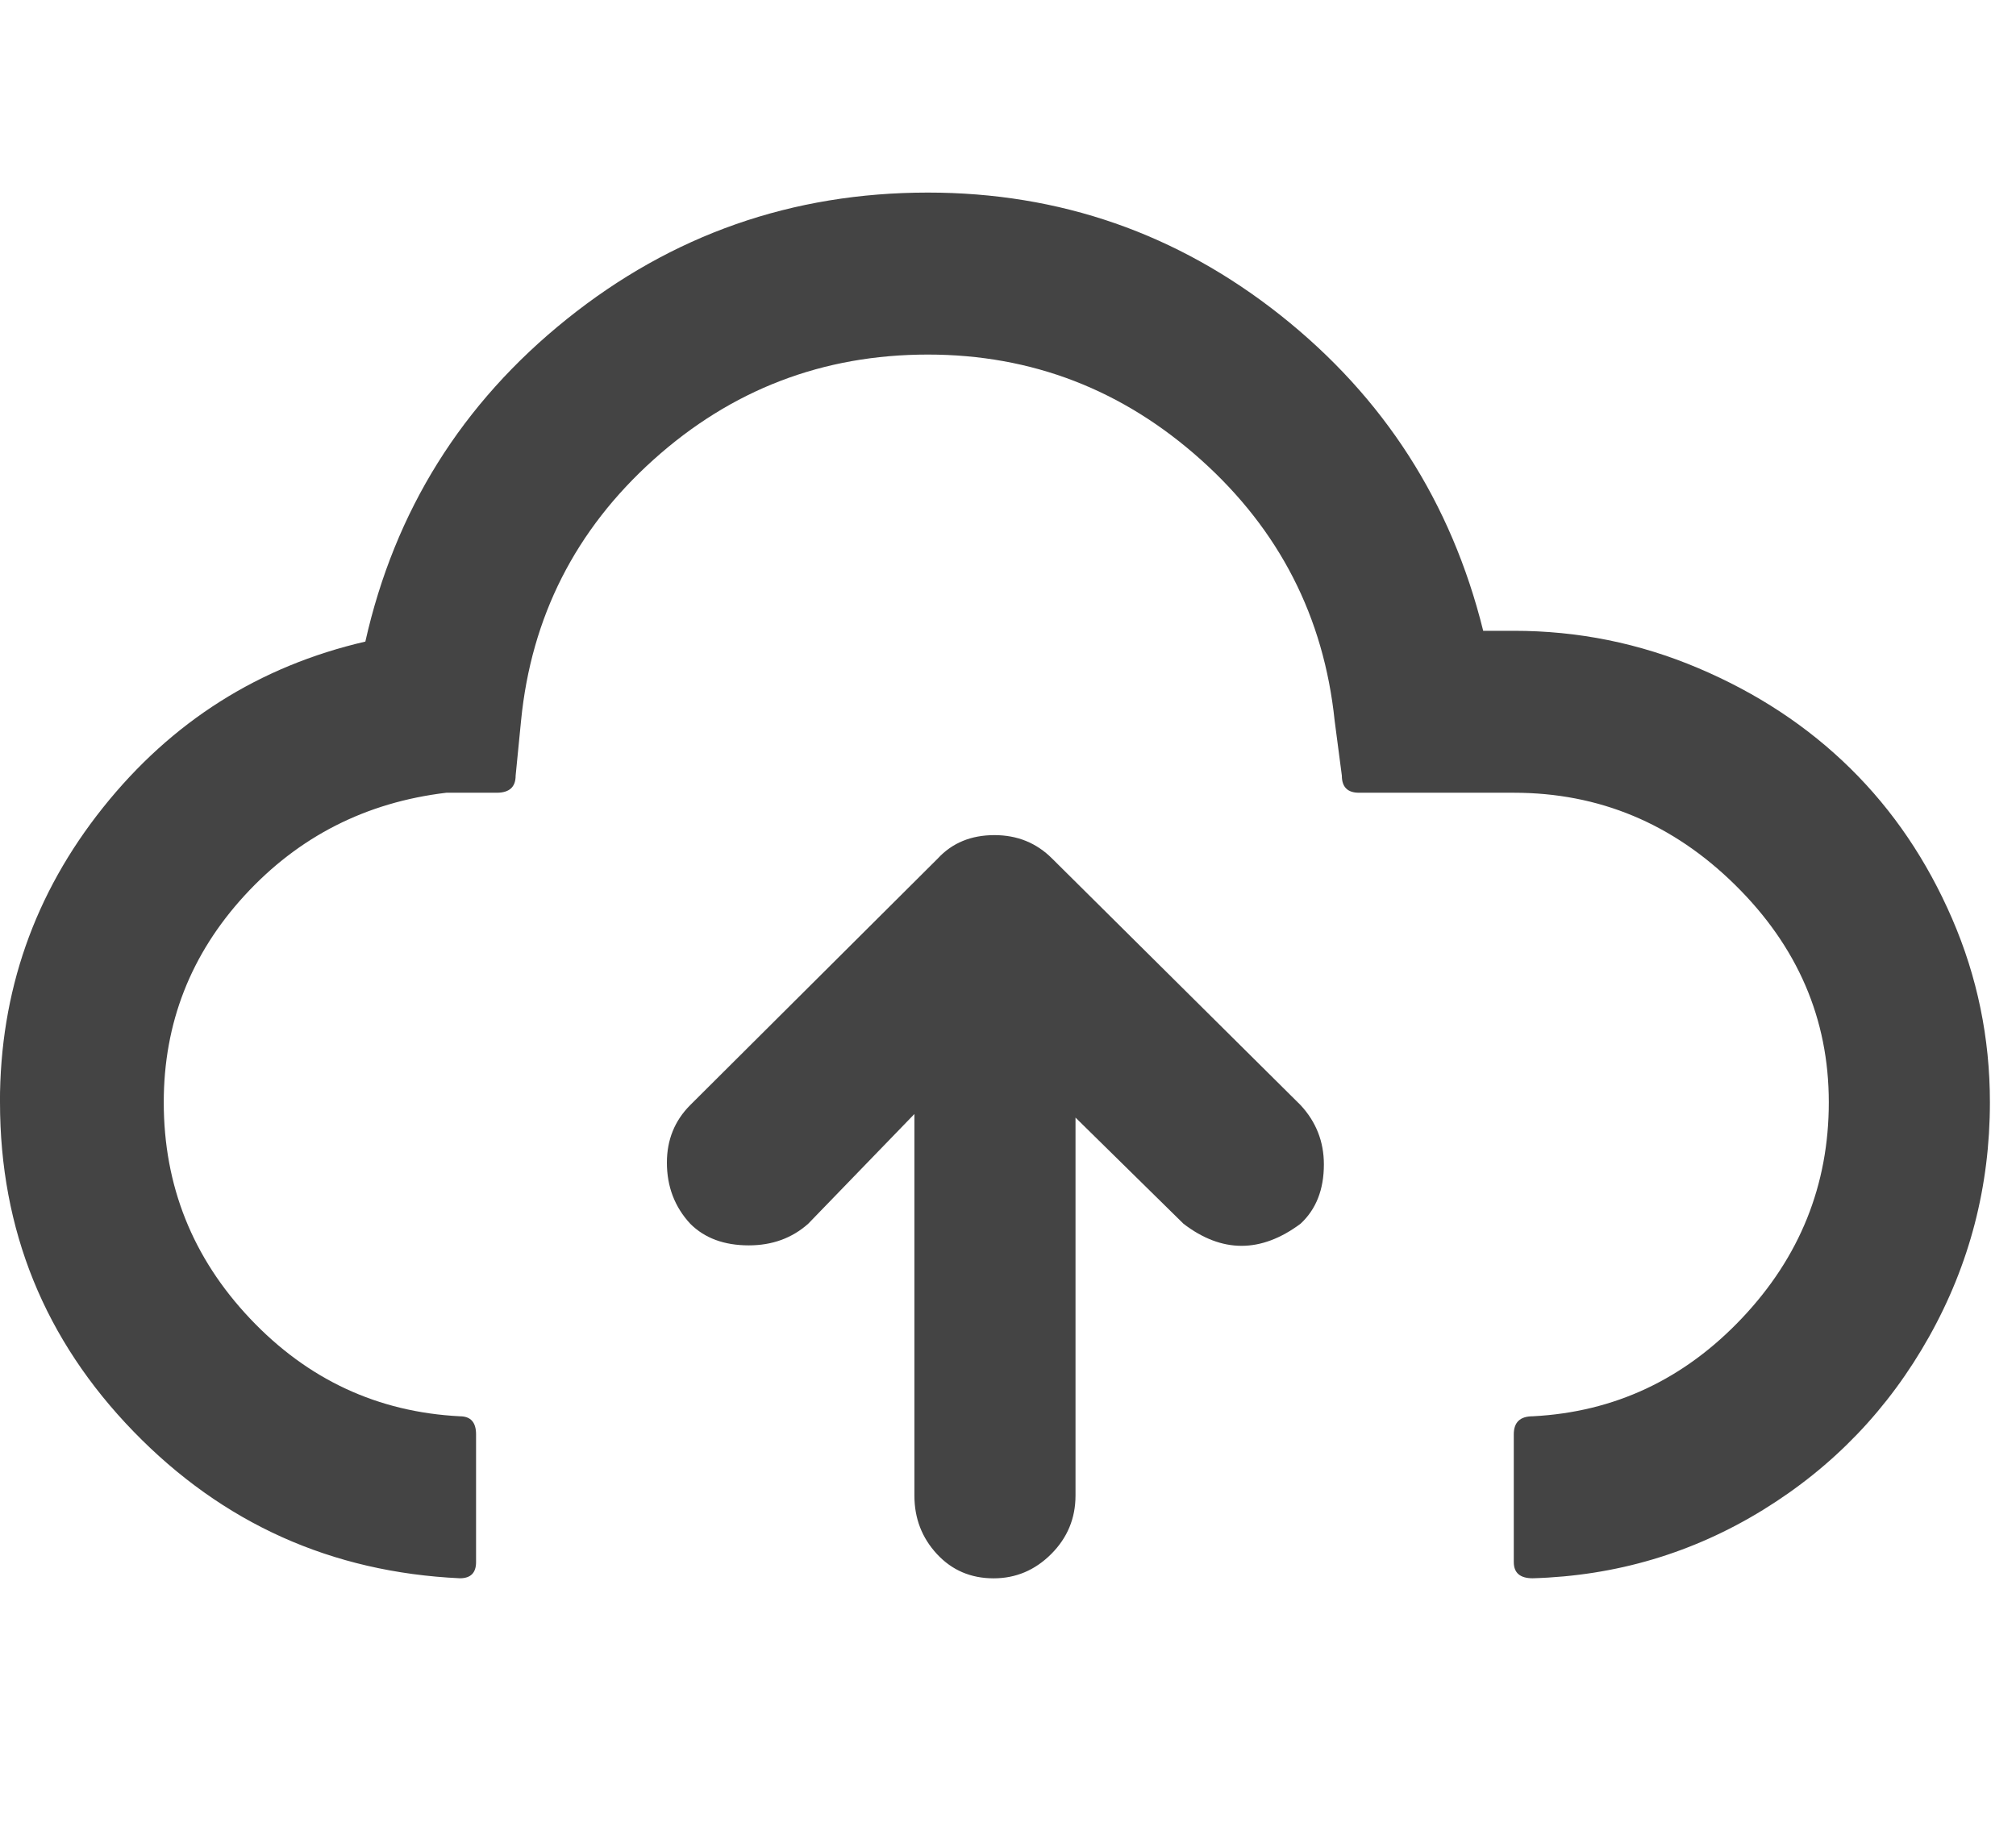 <?xml version="1.0" encoding="utf-8"?>
<!-- Generated by IcoMoon.io -->
<!DOCTYPE svg PUBLIC "-//W3C//DTD SVG 1.1//EN" "http://www.w3.org/Graphics/SVG/1.1/DTD/svg11.dtd">
<svg version="1.1" xmlns="http://www.w3.org/2000/svg" xmlns:xlink="http://www.w3.org/1999/xlink" width="35" height="32" viewBox="0 0 35 32">
<path fill="#444444" d="M0 19.141q0 3.328 2.32 5.719t5.664 2.547q0.281 0 0.281-0.281v-2.219q0-0.313-0.281-0.313-2.141-0.109-3.641-1.695t-1.5-3.758q0-2.063 1.406-3.594t3.5-1.781h0.875q0.328 0 0.328-0.297l0.094-0.953q0.266-2.703 2.297-4.531t4.766-1.828q2.703 0 4.742 1.828t2.32 4.531l0.125 0.953q0 0.297 0.297 0.297h2.688q2.219 0 3.844 1.602t1.625 3.773q0 2.156-1.508 3.75t-3.633 1.703q-0.328 0-0.328 0.313v2.219q0 0.281 0.328 0.281 2.172-0.063 4-1.188t2.883-3.008 1.055-4.070q0-1.672-0.656-3.188t-1.766-2.609-2.641-1.742-3.203-0.648h-0.531q-0.828-3.344-3.516-5.477t-6.125-2.133q-3.531 0-6.266 2.195t-3.5 5.602q-2.766 0.641-4.555 2.883t-1.789 5.117zM11.578 20.188q0 0.625 0.406 1.063 0.375 0.375 1.016 0.375 0.609 0 1.031-0.375l1.844-1.906v6.625q0 0.594 0.391 1.016t0.984 0.422q0.578 0 1-0.422t0.422-1.016v-6.563l1.875 1.844q1 0.766 2.031 0 0.406-0.375 0.406-1.031 0-0.594-0.406-1.031l-4.313-4.281q-0.406-0.406-1-0.406-0.609 0-0.984 0.406l-4.297 4.281q-0.406 0.406-0.406 1z"></path>
</svg>
